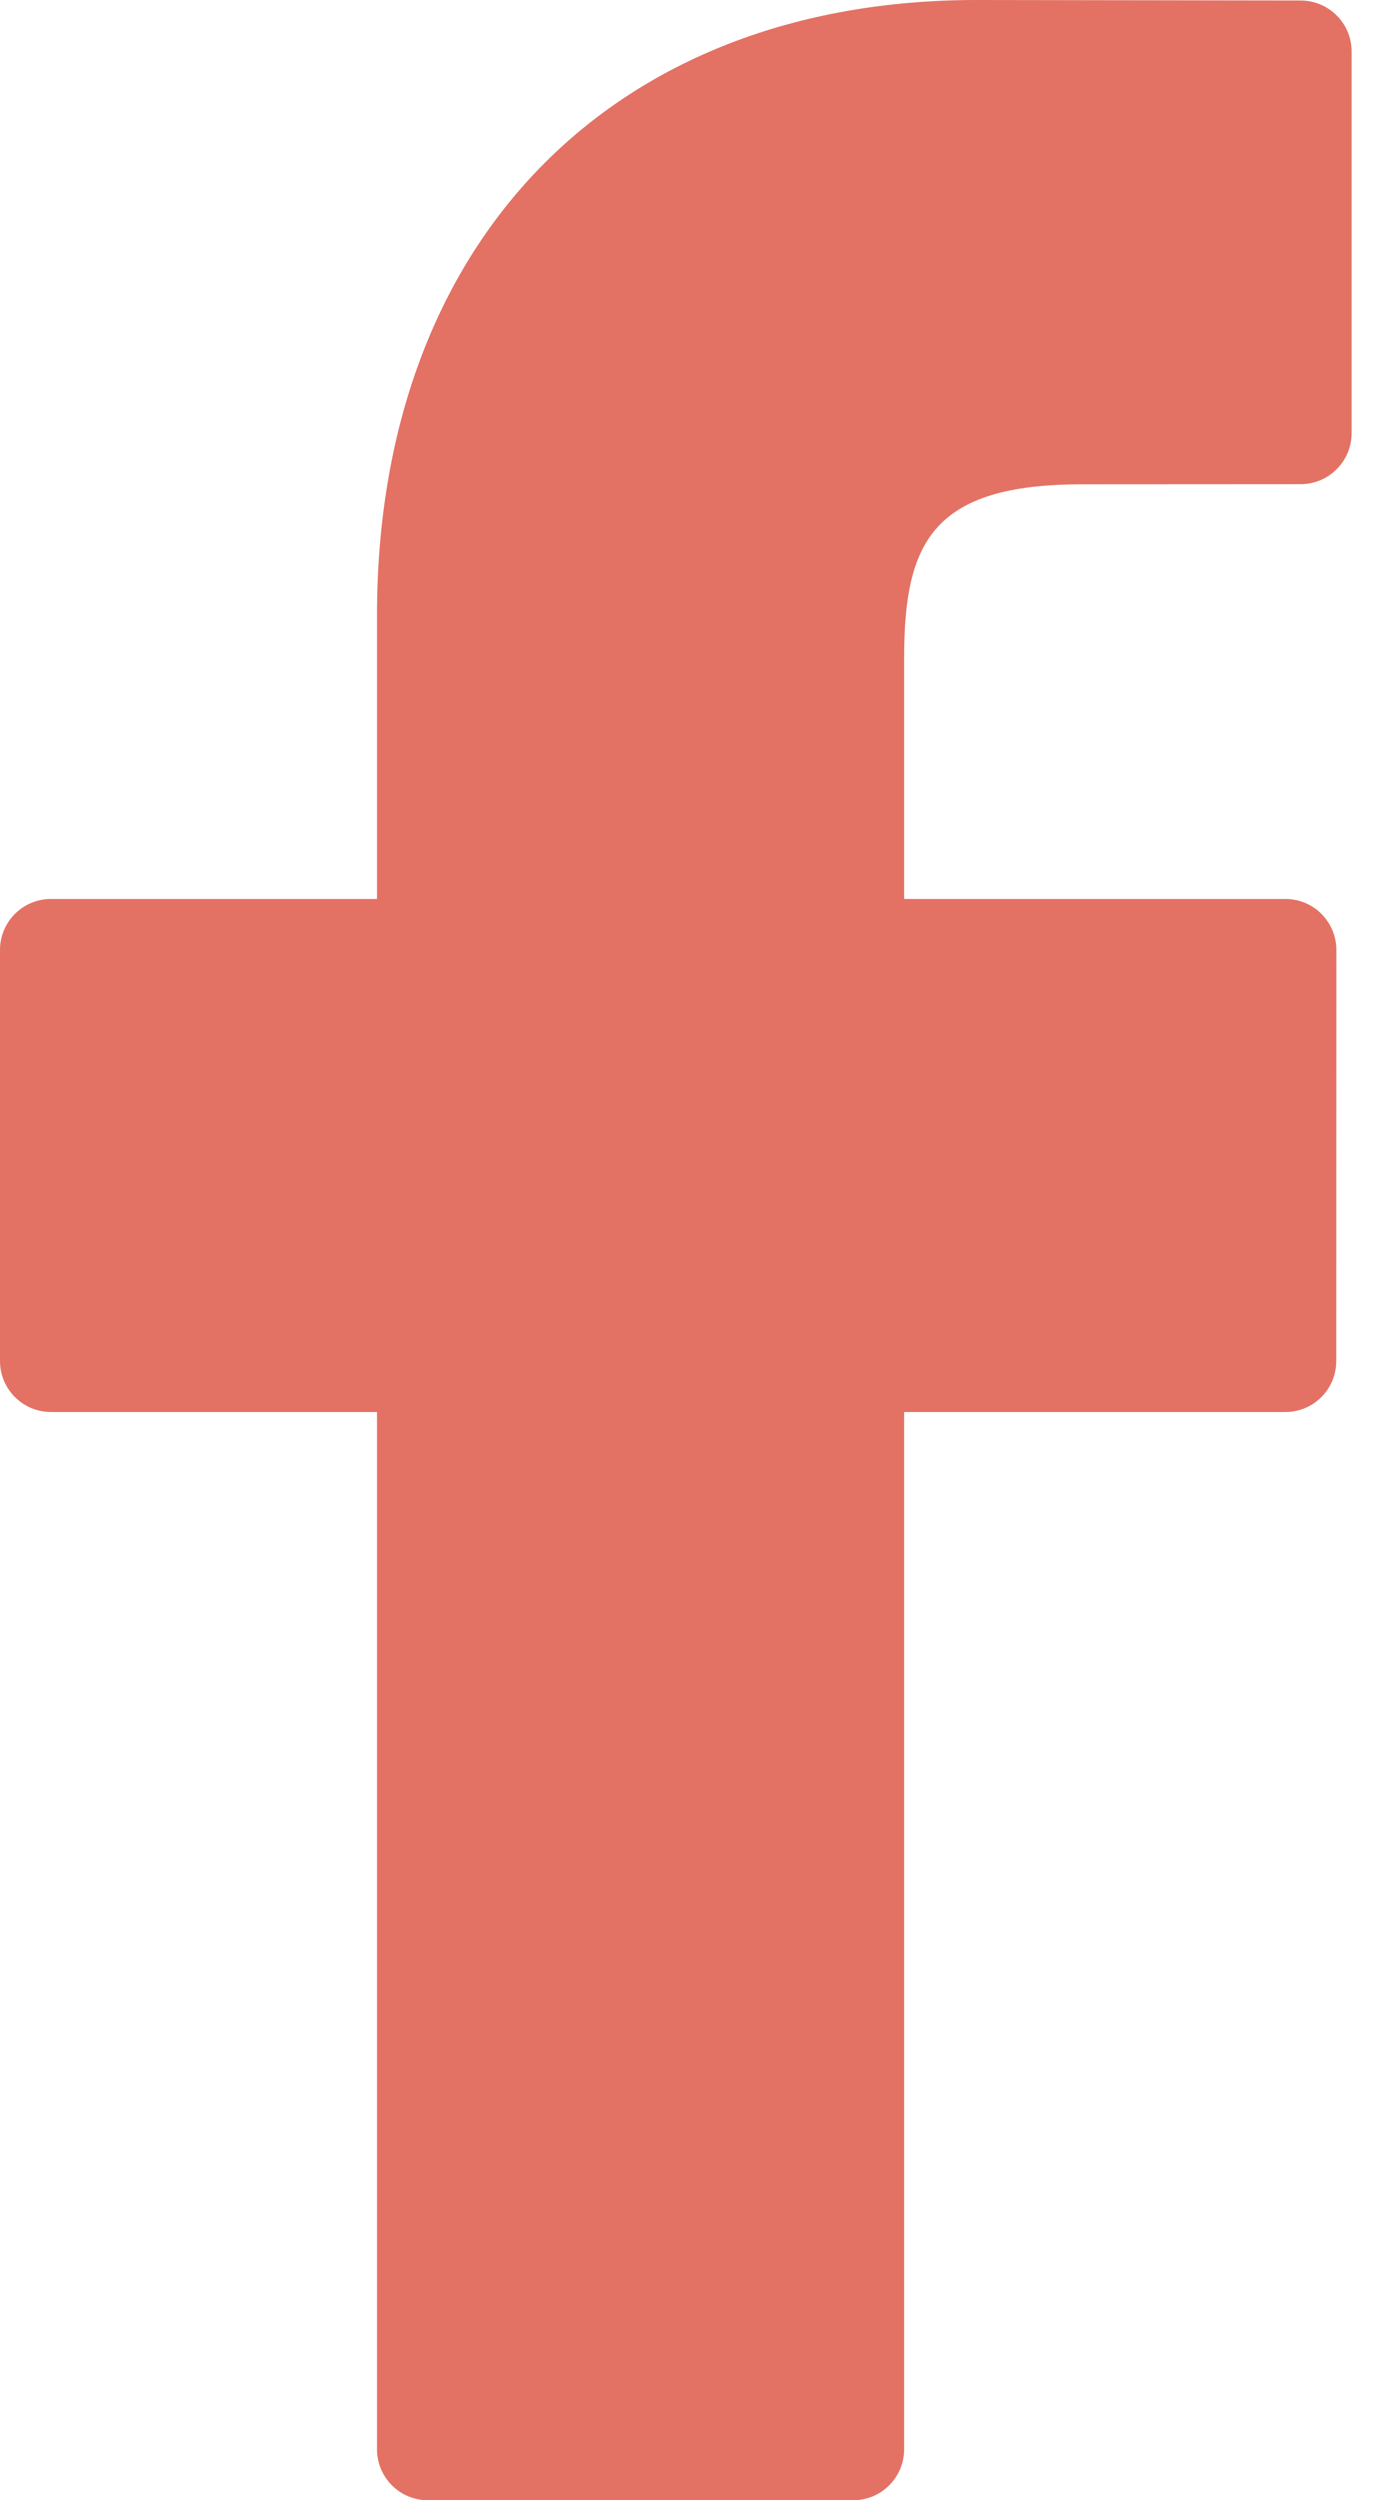 <svg width="11" height="20" viewBox="0 0 11 20" fill="none" xmlns="http://www.w3.org/2000/svg">
<path d="M10.406 0.004L7.812 0C4.899 0 3.016 1.932 3.016 4.922V7.191H0.408C0.182 7.191 0 7.374 0 7.599V10.887C0 11.113 0.183 11.295 0.408 11.295H3.016V19.592C3.016 19.817 3.198 20 3.423 20H6.826C7.051 20 7.233 19.817 7.233 19.592V11.295H10.283C10.508 11.295 10.69 11.113 10.69 10.887L10.691 7.599C10.691 7.491 10.648 7.388 10.572 7.311C10.496 7.234 10.392 7.191 10.284 7.191H7.233V5.268C7.233 4.343 7.454 3.874 8.658 3.874L10.405 3.873C10.63 3.873 10.813 3.69 10.813 3.465V0.412C10.813 0.187 10.631 0.005 10.406 0.004Z" fill="#E37264"/>
</svg>
